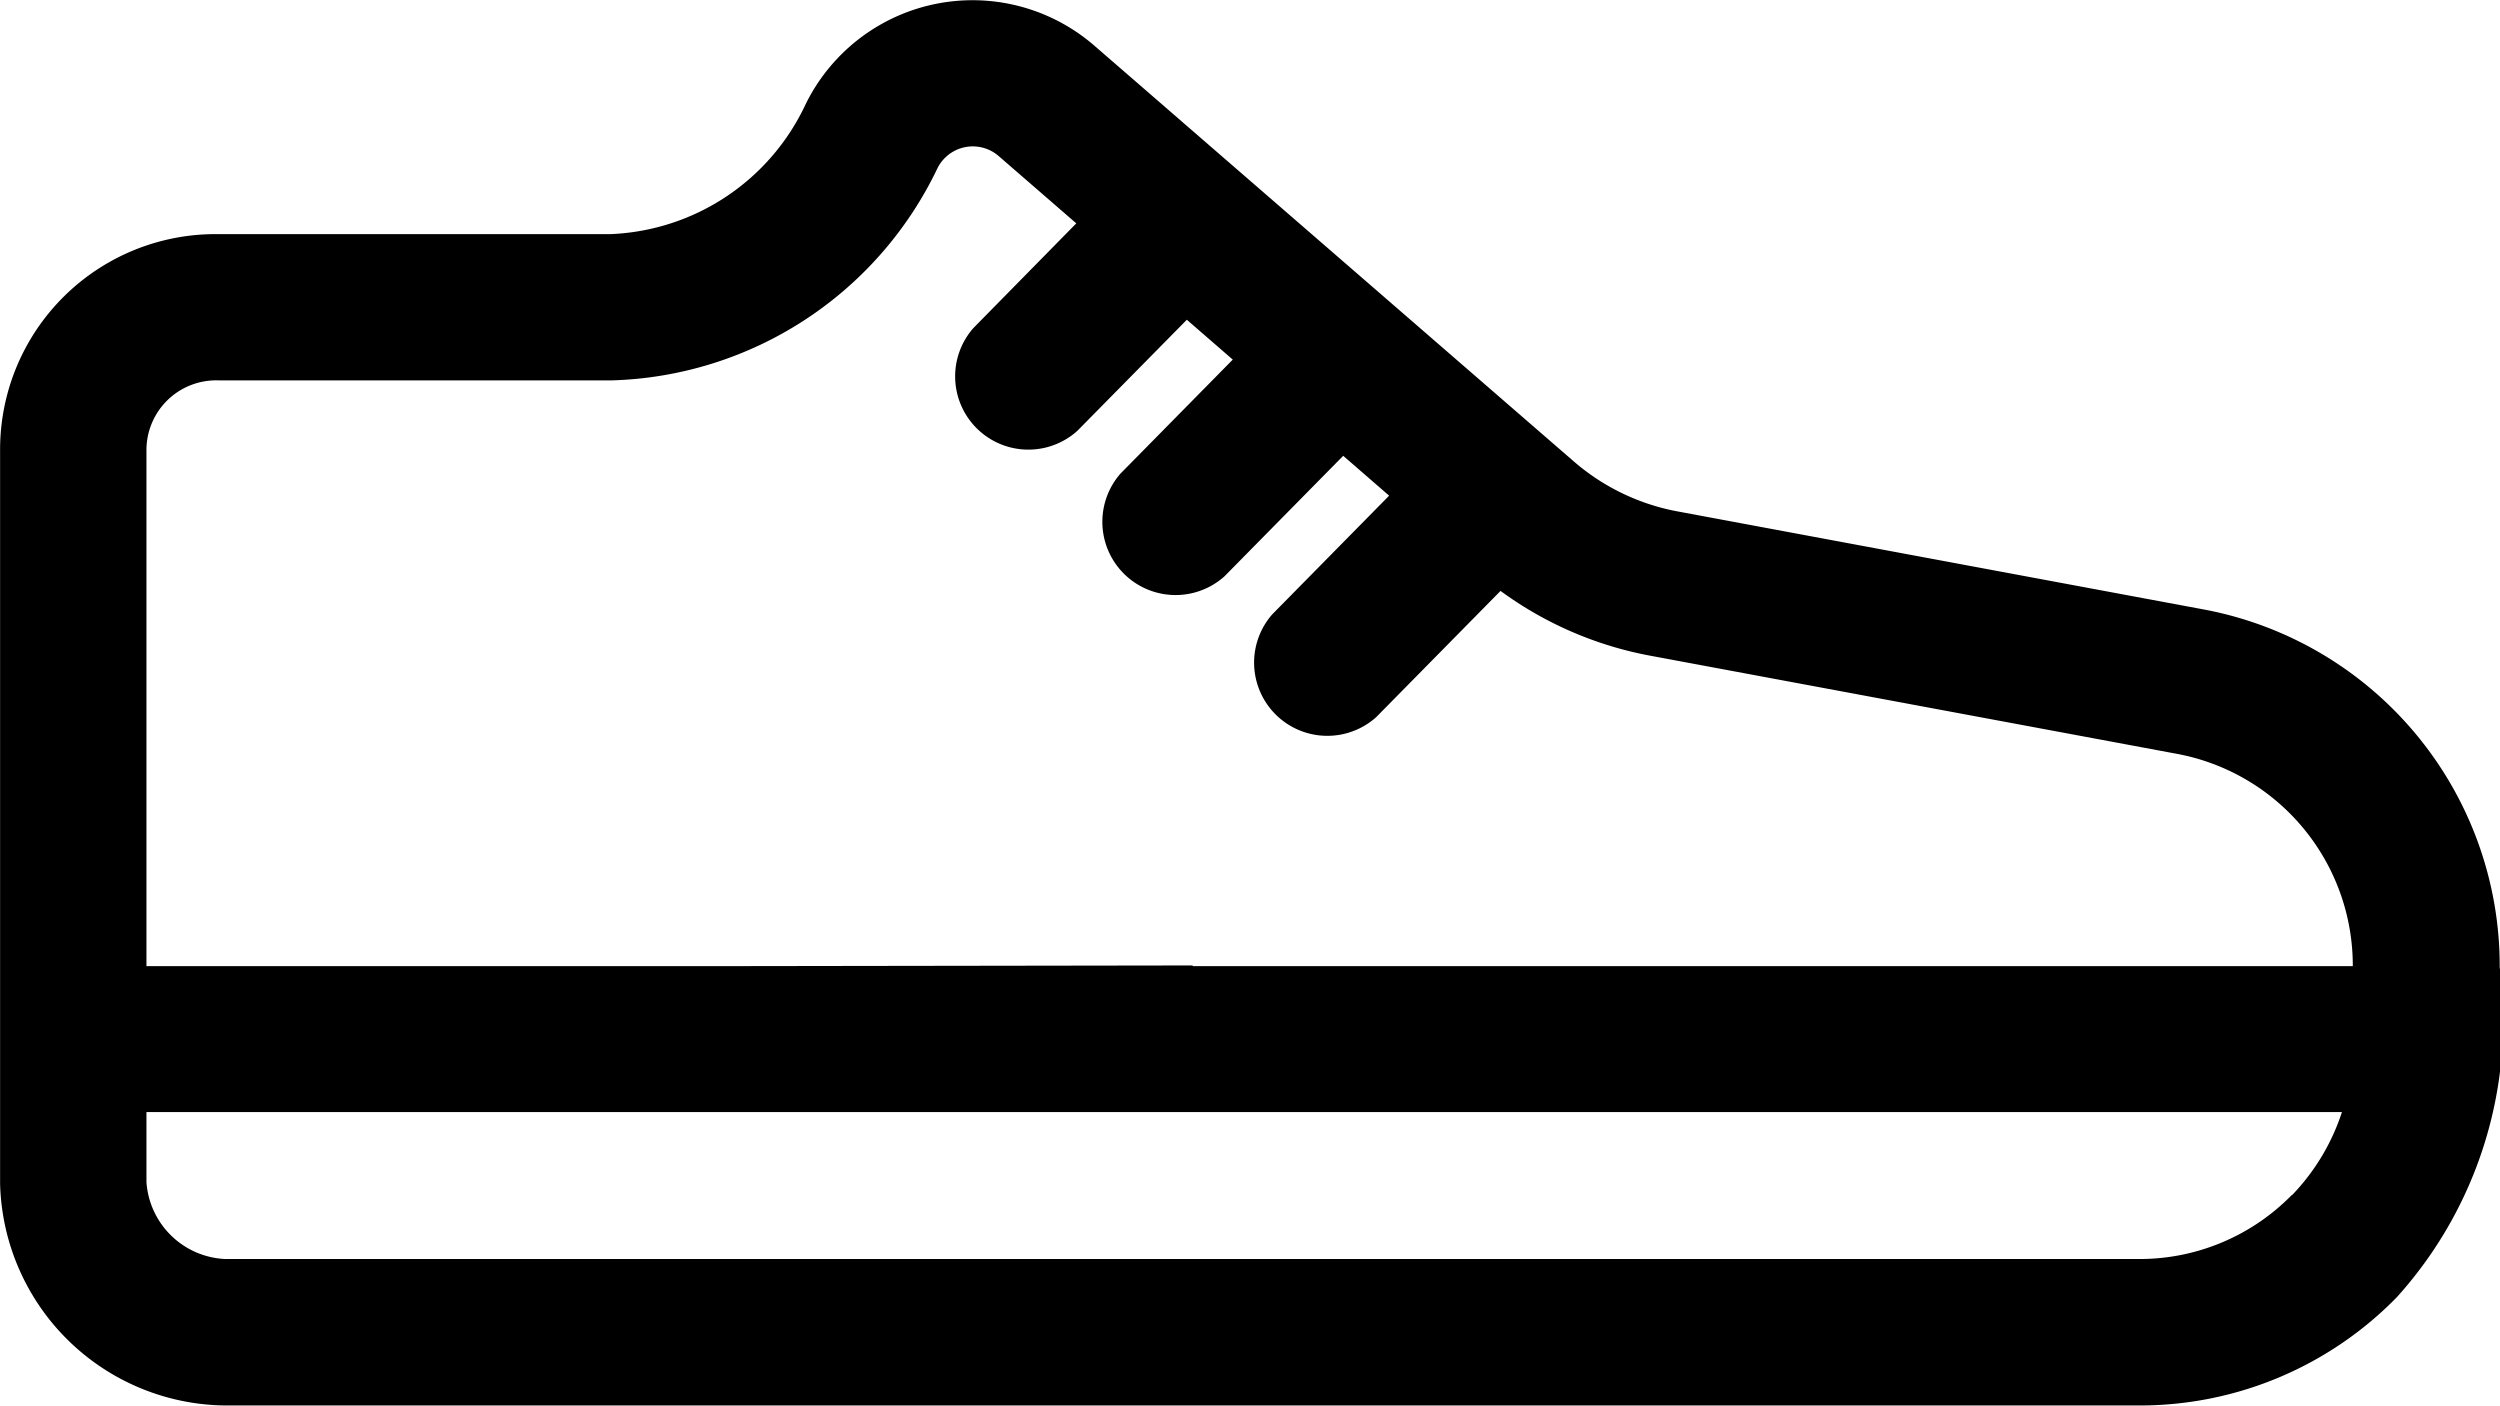 <svg xmlns="http://www.w3.org/2000/svg" width="26.459" height="14.878" viewBox="0 0 26.459 14.878">
  <path id="Path_190" data-name="Path 190" d="M26.455,233.813v-.006a3.84,3.84,0,0,0-3.123-3.78l-5.576-1.039a2.327,2.327,0,0,1-1.1-.529l-5.074-4.4a1.968,1.968,0,0,0-3.057.62,2.384,2.384,0,0,1-2.067,1.374H2.307A2.28,2.28,0,0,0,0,228.349V236.1a2.408,2.408,0,0,0,2.385,2.35H22.656a3.8,3.8,0,0,0,2.711-1.147A4.367,4.367,0,0,0,26.455,233.813ZM1.549,233.8V228.34a.738.738,0,0,1,.767-.739H6.469a3.944,3.944,0,0,0,3.45-2.242.418.418,0,0,1,.65-.132l.821.712L10.3,227.048a.775.775,0,0,0,1.1,1.088l1.16-1.177.486.422-1.188,1.206a.775.775,0,0,0,1.1,1.088l1.257-1.276.486.422-1.237,1.256a.775.775,0,0,0,1.1,1.088l1.316-1.336a3.879,3.879,0,0,0,1.581.685l5.576,1.039A2.279,2.279,0,0,1,24.9,233.8H12.627l-.01-.007-4.792.007m16.431,2.421a2.255,2.255,0,0,1-1.609.679H2.384a.875.875,0,0,1-.835-.814v-.741H24.785A2.283,2.283,0,0,1,24.257,236.224Z" transform="translate(0.001 -223.575)"/>
</svg>
